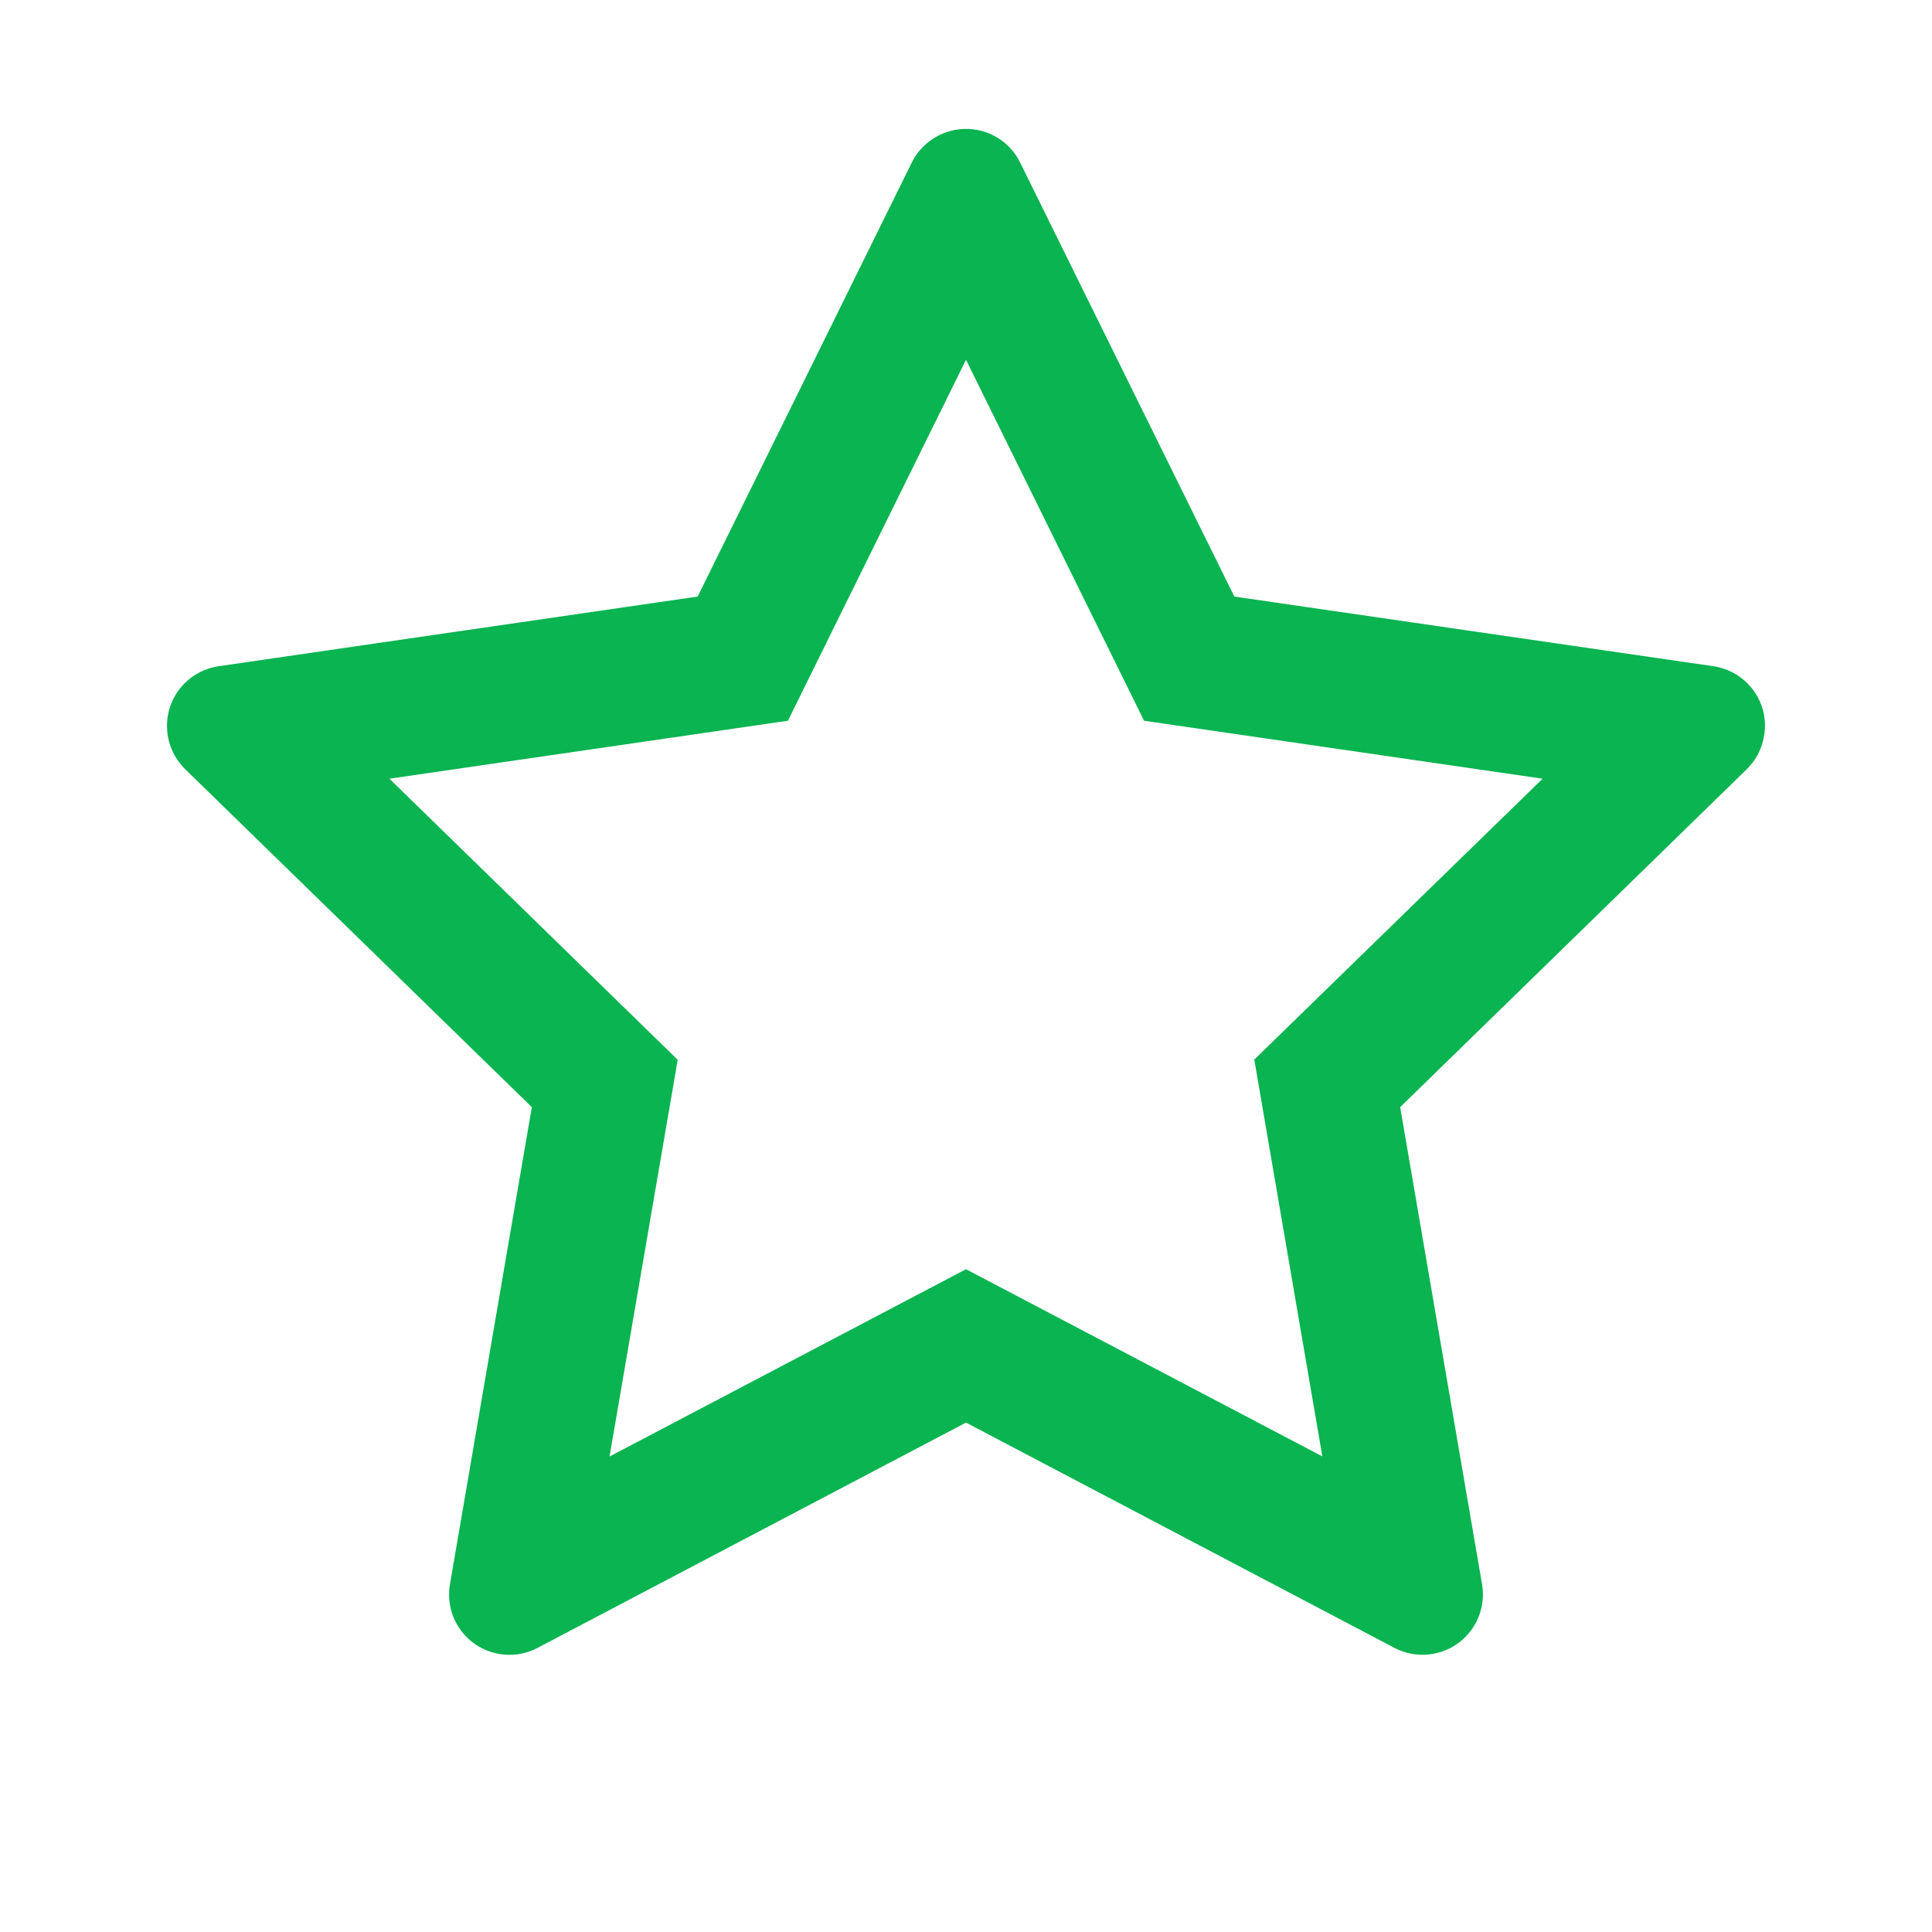 <svg width="18" height="18" viewBox="0 0 18 18" fill="none" xmlns="http://www.w3.org/2000/svg">
<path d="M15.963 6.207L11.5 5.558L9.504 1.514C9.45 1.403 9.36 1.313 9.25 1.259C8.972 1.122 8.634 1.236 8.495 1.514L6.5 5.558L2.037 6.207C1.914 6.225 1.802 6.283 1.716 6.37C1.611 6.477 1.554 6.621 1.556 6.771C1.558 6.92 1.619 7.062 1.726 7.167L4.955 10.315L4.192 14.761C4.174 14.864 4.186 14.97 4.225 15.068C4.265 15.165 4.331 15.249 4.416 15.311C4.501 15.372 4.601 15.409 4.706 15.416C4.811 15.424 4.915 15.402 5.008 15.353L9 13.254L12.992 15.353C13.101 15.411 13.227 15.43 13.349 15.409C13.655 15.356 13.86 15.066 13.808 14.761L13.045 10.315L16.274 7.167C16.362 7.081 16.42 6.968 16.437 6.845C16.485 6.537 16.27 6.253 15.963 6.207ZM11.686 9.872L12.32 13.569L9 11.825L5.679 13.57L6.314 9.874L3.628 7.255L7.341 6.715L9 3.352L10.659 6.715L14.372 7.255L11.686 9.872Z" fill="#09B451"/>
</svg>
